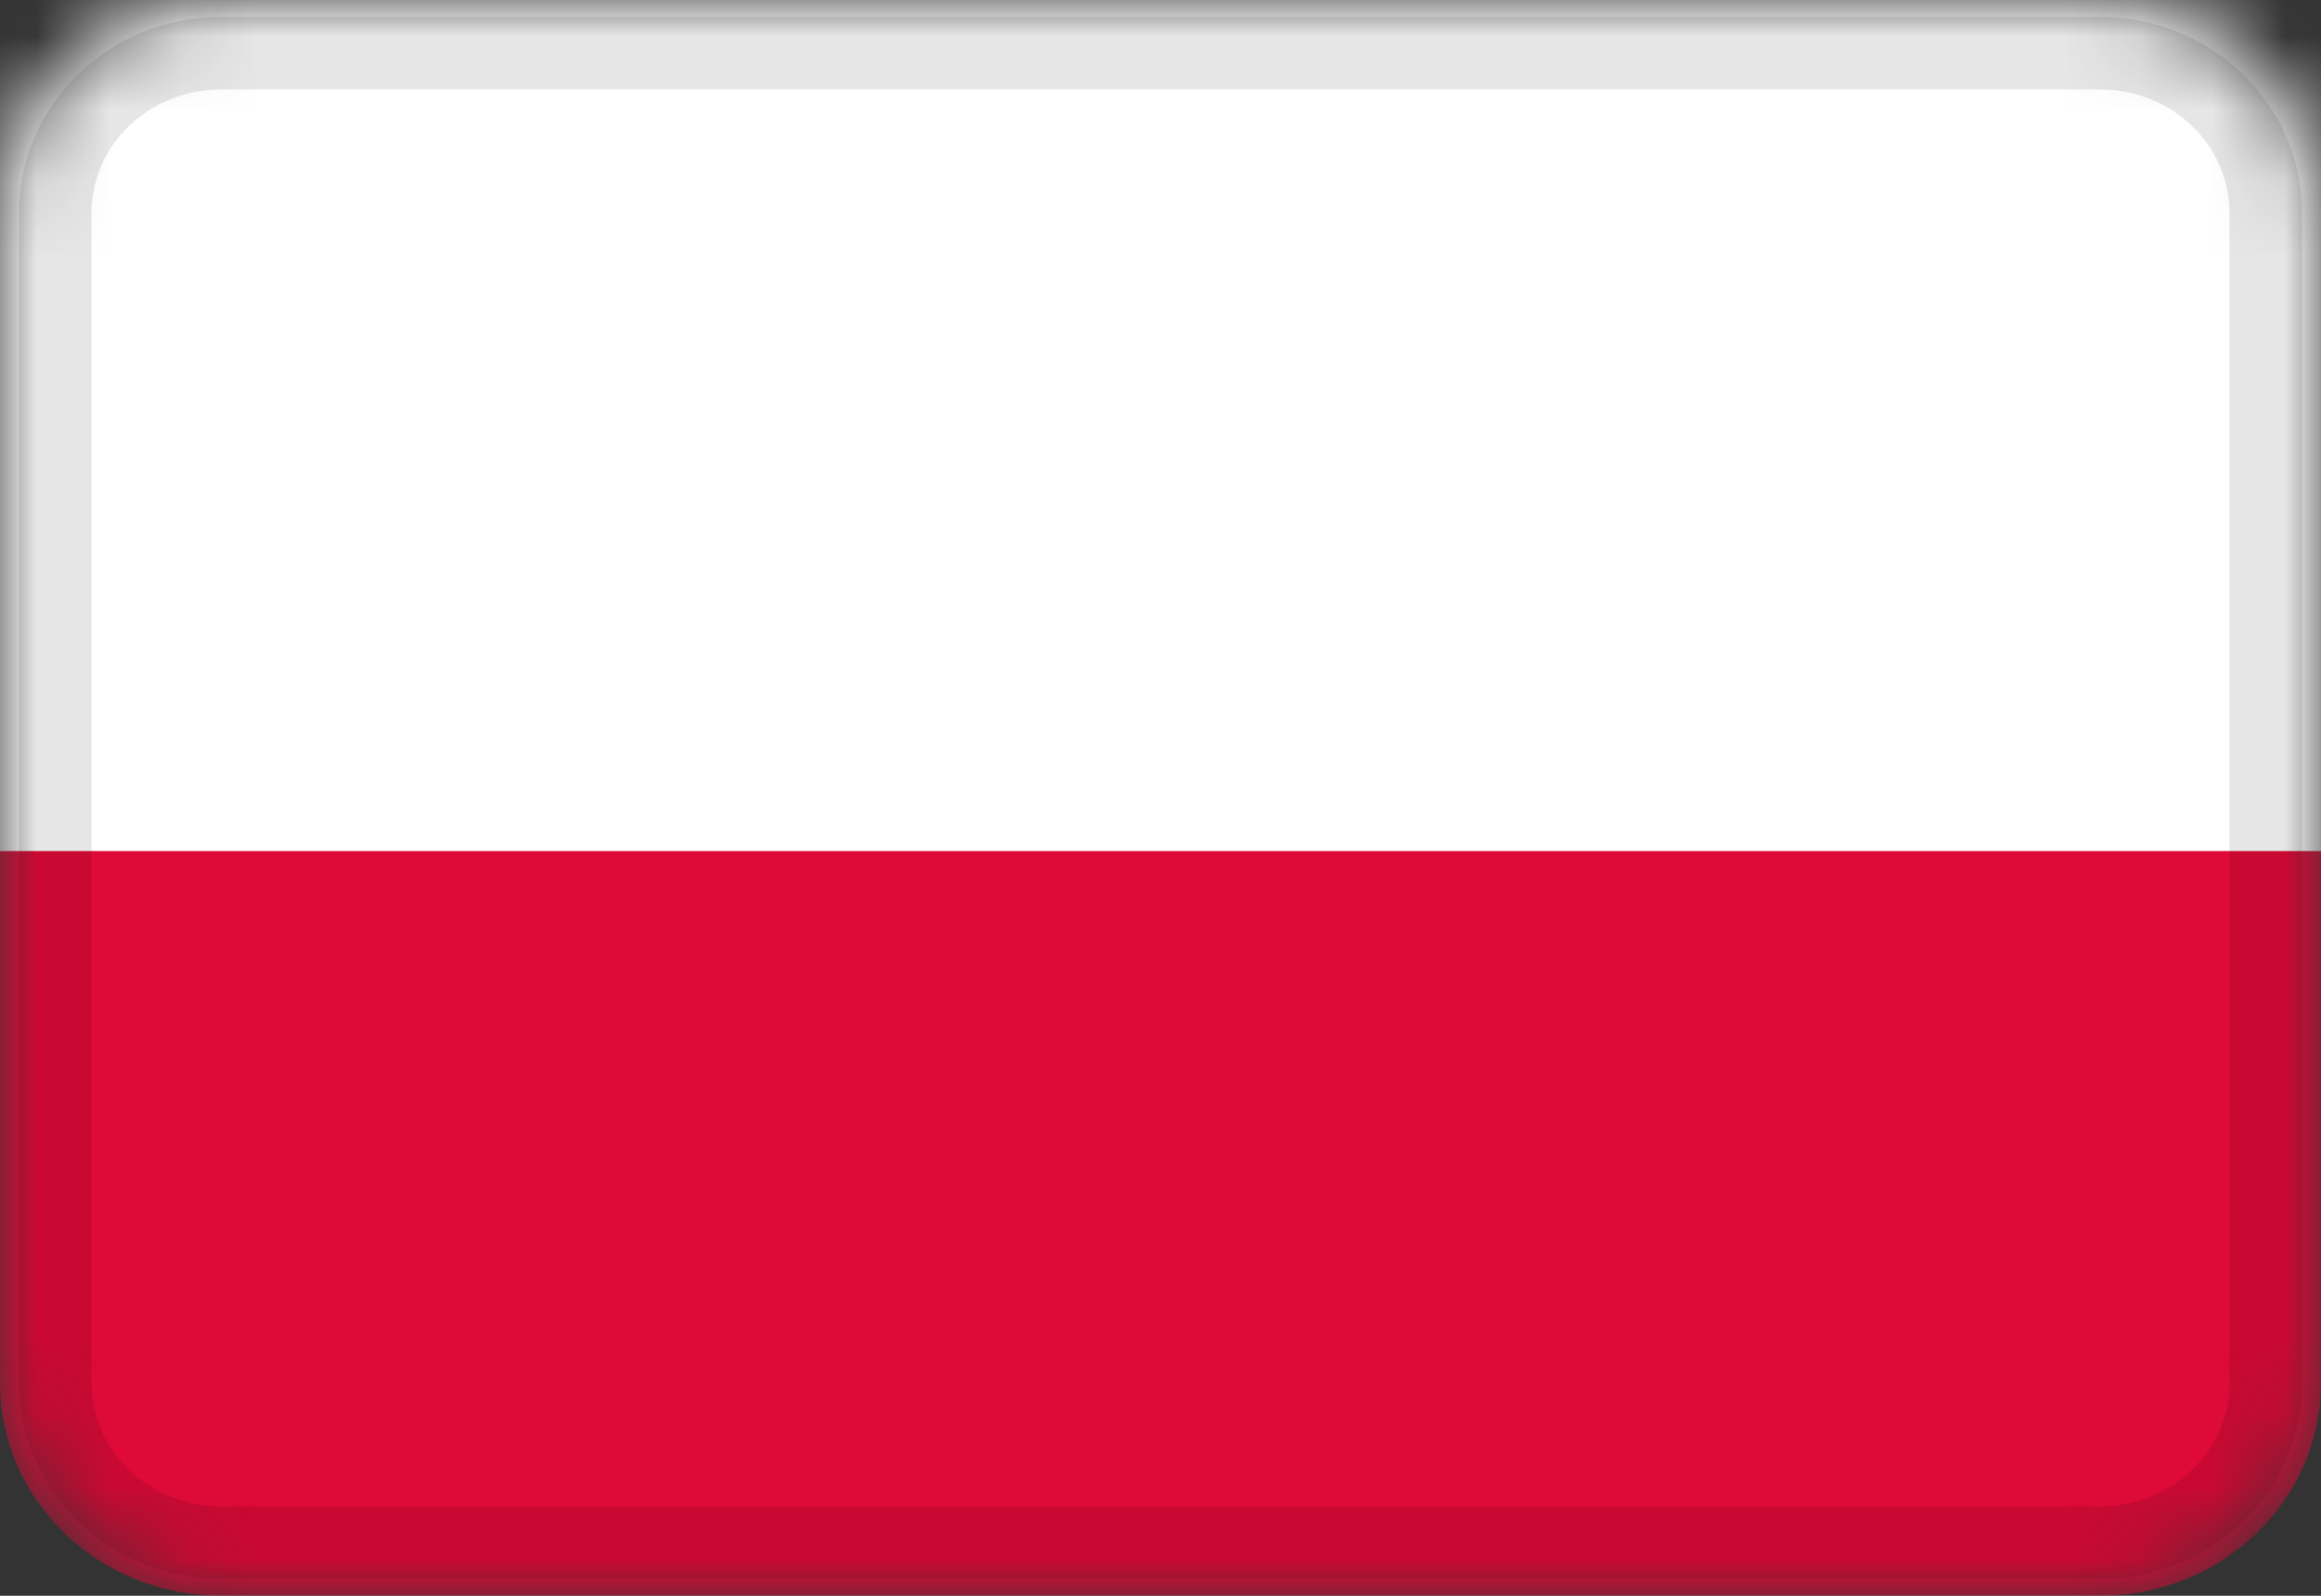 <svg width="32" height="22" viewBox="0 0 32 22" fill="none" xmlns="http://www.w3.org/2000/svg">
<rect x="0" y="0" width="32" height="22" fill="#333333" stroke="none"/>
<g clip-path="url(#clip0_1438_2131)">
<mask id="mask0_1438_2131" style="mask-type:alpha" maskUnits="userSpaceOnUse" x="0" y="0" width="32" height="22">
<path d="M28.952 0H3.048C1.364 0 0 1.313 0 2.933V19.067C0 20.687 1.364 22 3.048 22H28.952C30.636 22 32 20.687 32 19.067V2.933C32 1.313 30.636 0 28.952 0Z" fill="white"/>
</mask>
<g mask="url(#mask0_1438_2131)">
<path d="M28.952 0H3.048C1.364 0 0 1.313 0 2.933V19.067C0 20.687 1.364 22 3.048 22H28.952C30.636 22 32 20.687 32 19.067V2.933C32 1.313 30.636 0 28.952 0Z" fill="#DF0A37"/>
<path fill-rule="evenodd" clip-rule="evenodd" d="M0 0H32V11.733H0V0Z" fill="white"/>
<path d="M28.952 0.733H3.048C1.785 0.733 0.762 1.718 0.762 2.933V19.067C0.762 20.282 1.785 21.267 3.048 21.267H28.952C30.215 21.267 31.238 20.282 31.238 19.067V2.933C31.238 1.718 30.215 0.733 28.952 0.733Z" stroke="black" stroke-opacity="0.1"/>
</g>
</g>
<defs>
<clipPath id="clip0_1438_2131">
<rect width="32" height="22" fill="white"/>
</clipPath>
</defs>
</svg>
